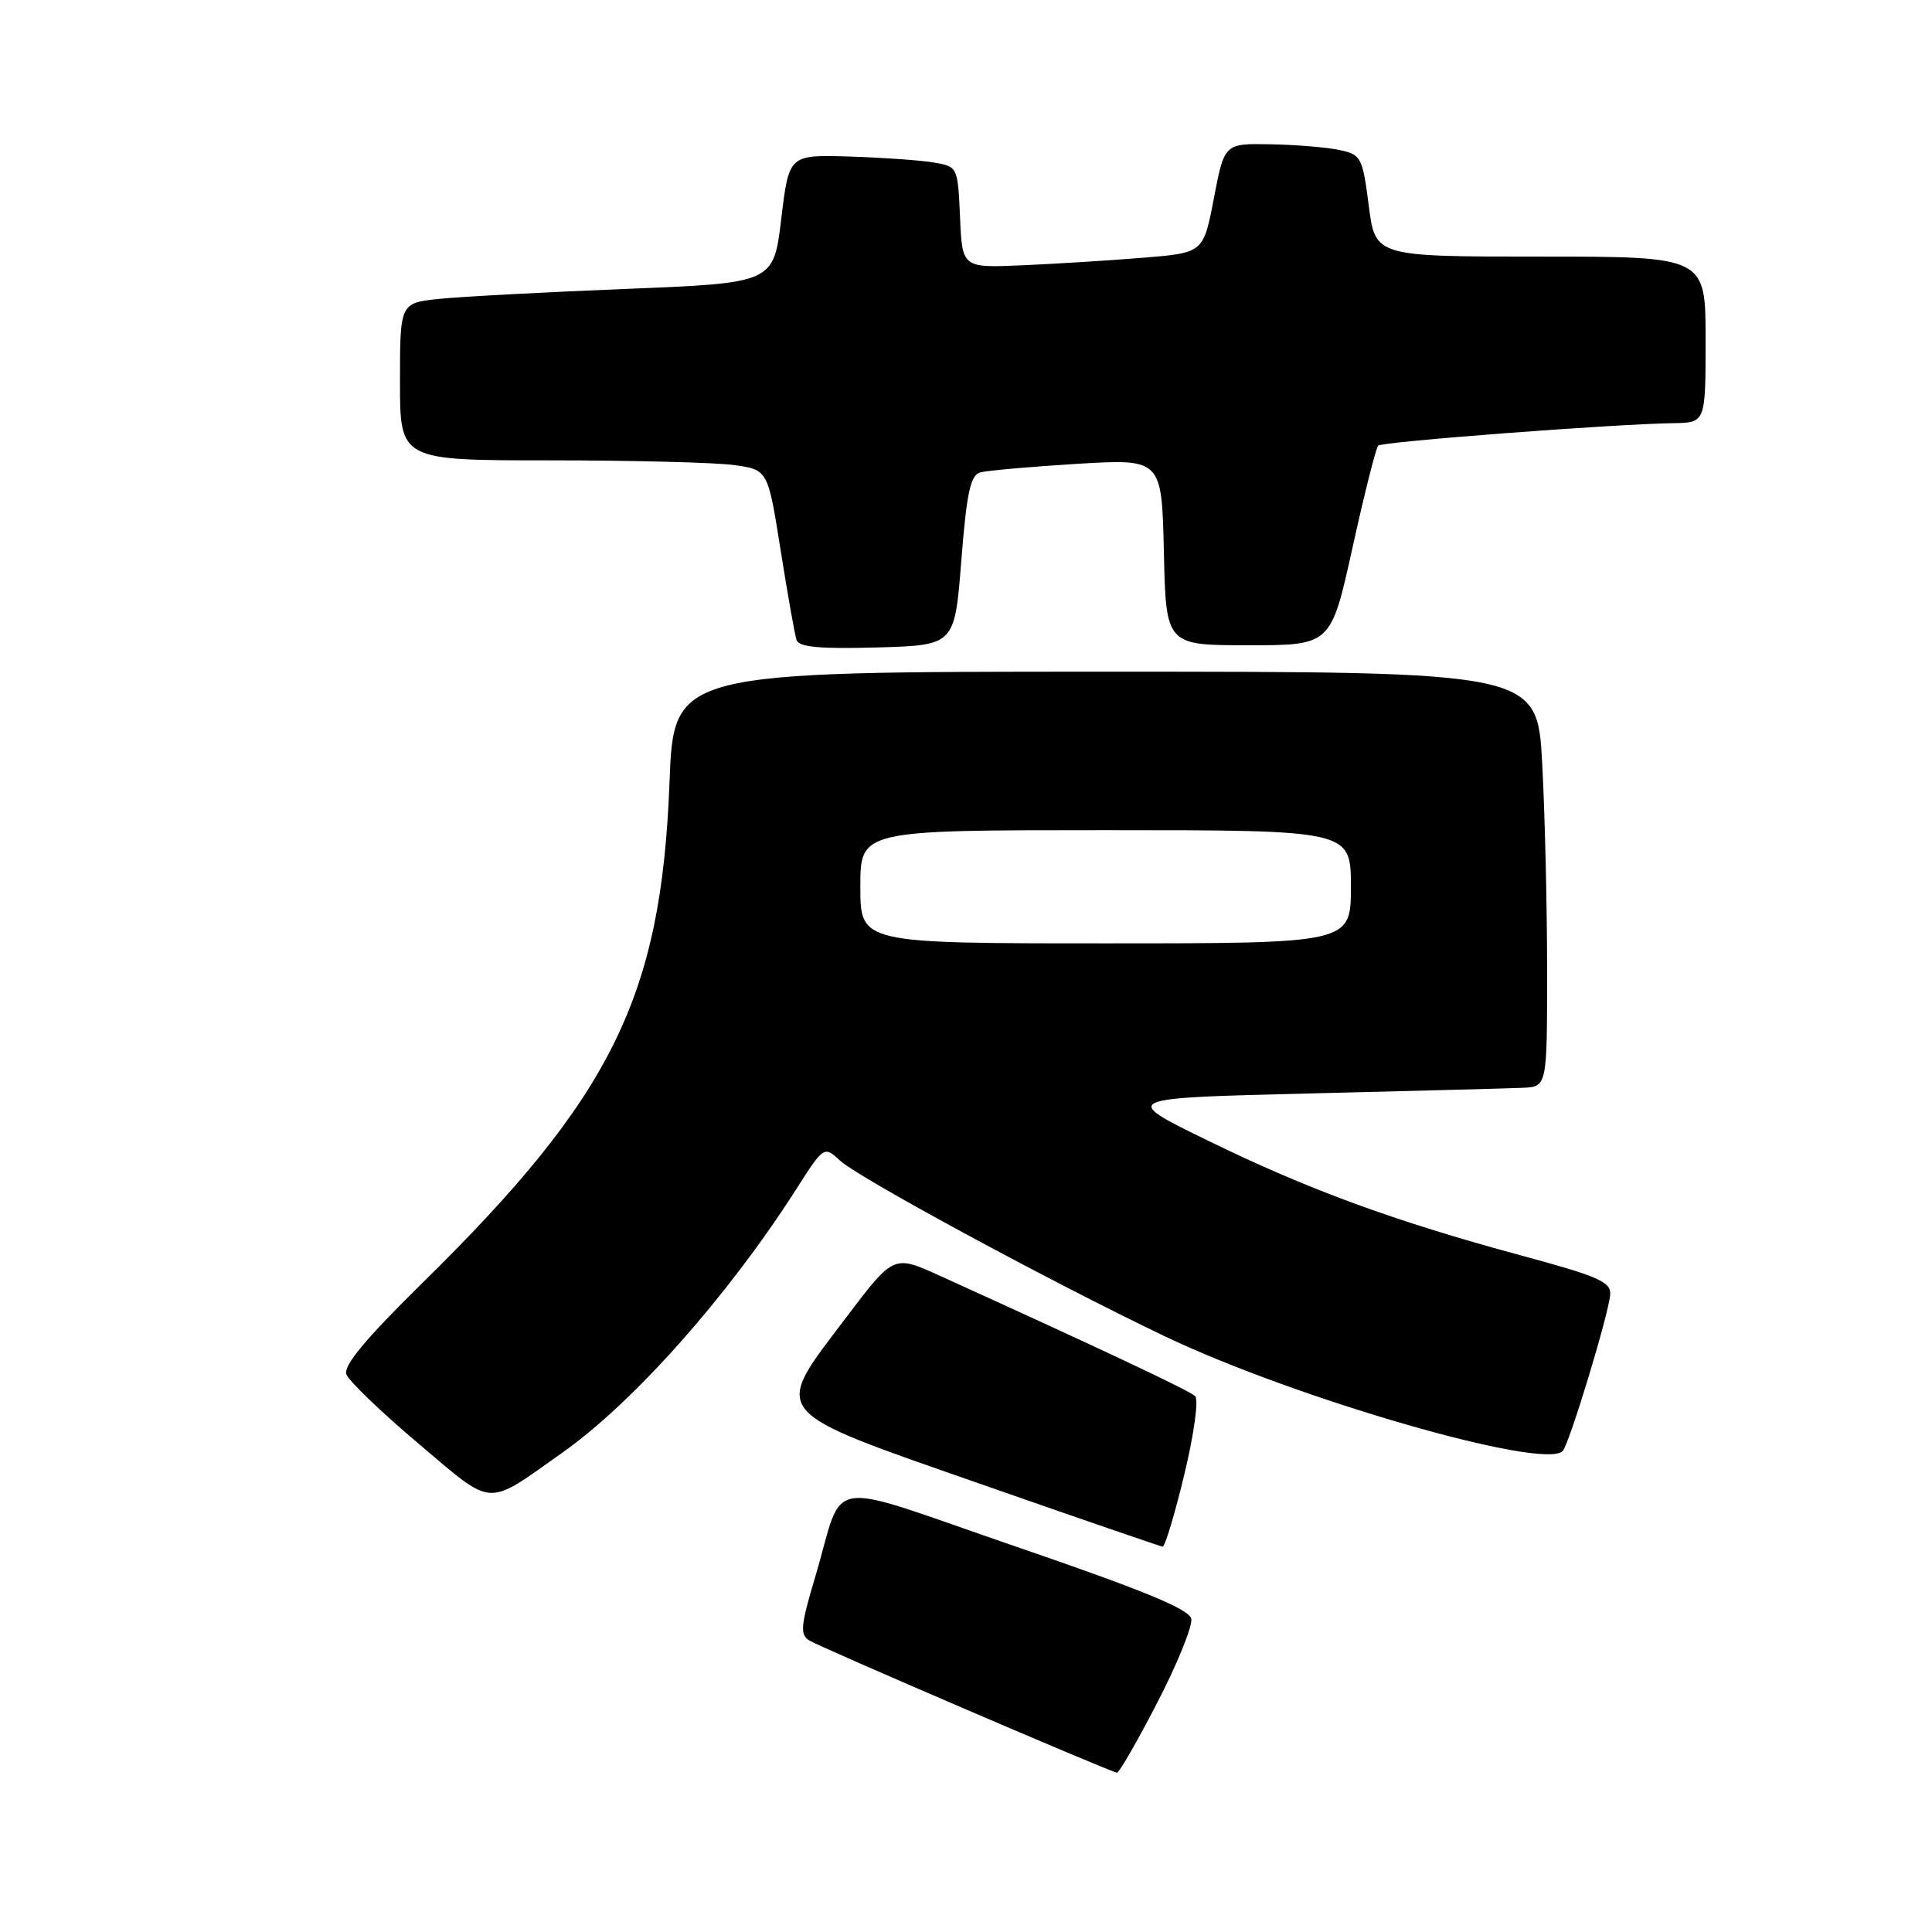 <?xml version="1.0" encoding="UTF-8" standalone="no"?>
<!DOCTYPE svg PUBLIC "-//W3C//DTD SVG 1.1//EN" "http://www.w3.org/Graphics/SVG/1.1/DTD/svg11.dtd" >
<svg xmlns="http://www.w3.org/2000/svg" xmlns:xlink="http://www.w3.org/1999/xlink" version="1.1" viewBox="0 0 256 256">
 <g >
 <path fill="currentColor"
d=" M 153.35 225.60 C 156.01 220.45 158.04 215.45 157.85 214.50 C 157.59 213.23 151.55 210.74 134.70 204.96 C 108.55 195.99 112.03 195.46 108.00 209.02 C 106.09 215.41 105.98 216.59 107.23 217.37 C 108.61 218.24 146.95 234.72 148.00 234.89 C 148.28 234.94 150.68 230.76 153.35 225.60 Z  M 156.92 195.41 C 158.21 190.06 158.85 185.46 158.36 184.99 C 157.61 184.26 145.89 178.74 124.46 169.01 C 118.41 166.27 118.41 166.27 112.13 174.56 C 102.27 187.58 101.58 186.72 130.00 196.66 C 142.93 201.18 153.75 204.90 154.05 204.94 C 154.36 204.97 155.65 200.69 156.92 195.41 Z  M 74.55 192.46 C 83.97 185.80 96.45 171.74 105.45 157.66 C 109.18 151.82 109.18 151.82 111.34 153.81 C 113.85 156.11 139.24 169.85 154.29 177.04 C 171.73 185.37 204.69 194.87 207.07 192.26 C 207.96 191.28 213.17 174.11 213.36 171.54 C 213.48 169.86 211.81 169.12 201.50 166.34 C 184.69 161.79 173.34 157.63 160.00 151.11 C 148.50 145.50 148.50 145.50 173.50 144.89 C 187.25 144.55 199.96 144.22 201.75 144.14 C 205.00 144.00 205.00 144.00 205.00 128.66 C 205.00 120.22 204.71 107.84 204.35 101.16 C 203.69 89.00 203.69 89.00 146.48 89.00 C 89.27 89.00 89.27 89.00 88.71 103.75 C 87.62 132.11 81.10 145.29 55.97 170.00 C 48.43 177.41 45.47 180.97 45.90 182.11 C 46.23 183.00 50.53 187.13 55.46 191.29 C 65.57 199.83 64.24 199.74 74.55 192.46 Z  M 127.38 74.27 C 128.09 65.29 128.59 62.96 129.88 62.60 C 130.77 62.35 136.55 61.84 142.72 61.46 C 153.94 60.79 153.94 60.79 154.22 73.14 C 154.50 85.50 154.50 85.50 165.43 85.50 C 176.36 85.50 176.36 85.50 179.22 72.54 C 180.79 65.42 182.32 59.34 182.62 59.05 C 183.15 58.52 213.62 56.20 221.75 56.07 C 226.00 56.00 226.00 56.00 226.00 45.00 C 226.00 34.00 226.00 34.00 204.12 34.00 C 182.23 34.00 182.23 34.00 181.37 27.26 C 180.54 20.84 180.36 20.48 177.50 19.88 C 175.85 19.52 171.74 19.18 168.37 19.12 C 162.24 19.00 162.24 19.00 160.85 26.25 C 159.46 33.50 159.46 33.50 151.48 34.15 C 147.09 34.51 139.90 34.96 135.50 35.15 C 127.50 35.50 127.50 35.50 127.21 28.79 C 126.91 22.09 126.90 22.07 123.71 21.53 C 121.94 21.23 116.91 20.88 112.52 20.74 C 104.54 20.50 104.54 20.50 103.52 29.00 C 102.50 37.50 102.50 37.50 83.00 38.28 C 72.28 38.71 61.14 39.30 58.25 39.60 C 53.00 40.14 53.00 40.14 53.00 50.57 C 53.00 61.00 53.00 61.00 72.86 61.00 C 83.78 61.00 94.75 61.28 97.23 61.62 C 101.75 62.24 101.75 62.24 103.43 72.87 C 104.36 78.72 105.31 84.08 105.54 84.79 C 105.86 85.75 108.55 86.00 116.23 85.79 C 126.50 85.50 126.50 85.50 127.38 74.27 Z  M 114.00 117.50 C 114.00 110.00 114.00 110.00 146.50 110.00 C 179.00 110.00 179.00 110.00 179.00 117.50 C 179.00 125.00 179.00 125.00 146.50 125.00 C 114.00 125.00 114.00 125.00 114.00 117.50 Z "/>
</g>
</svg>
